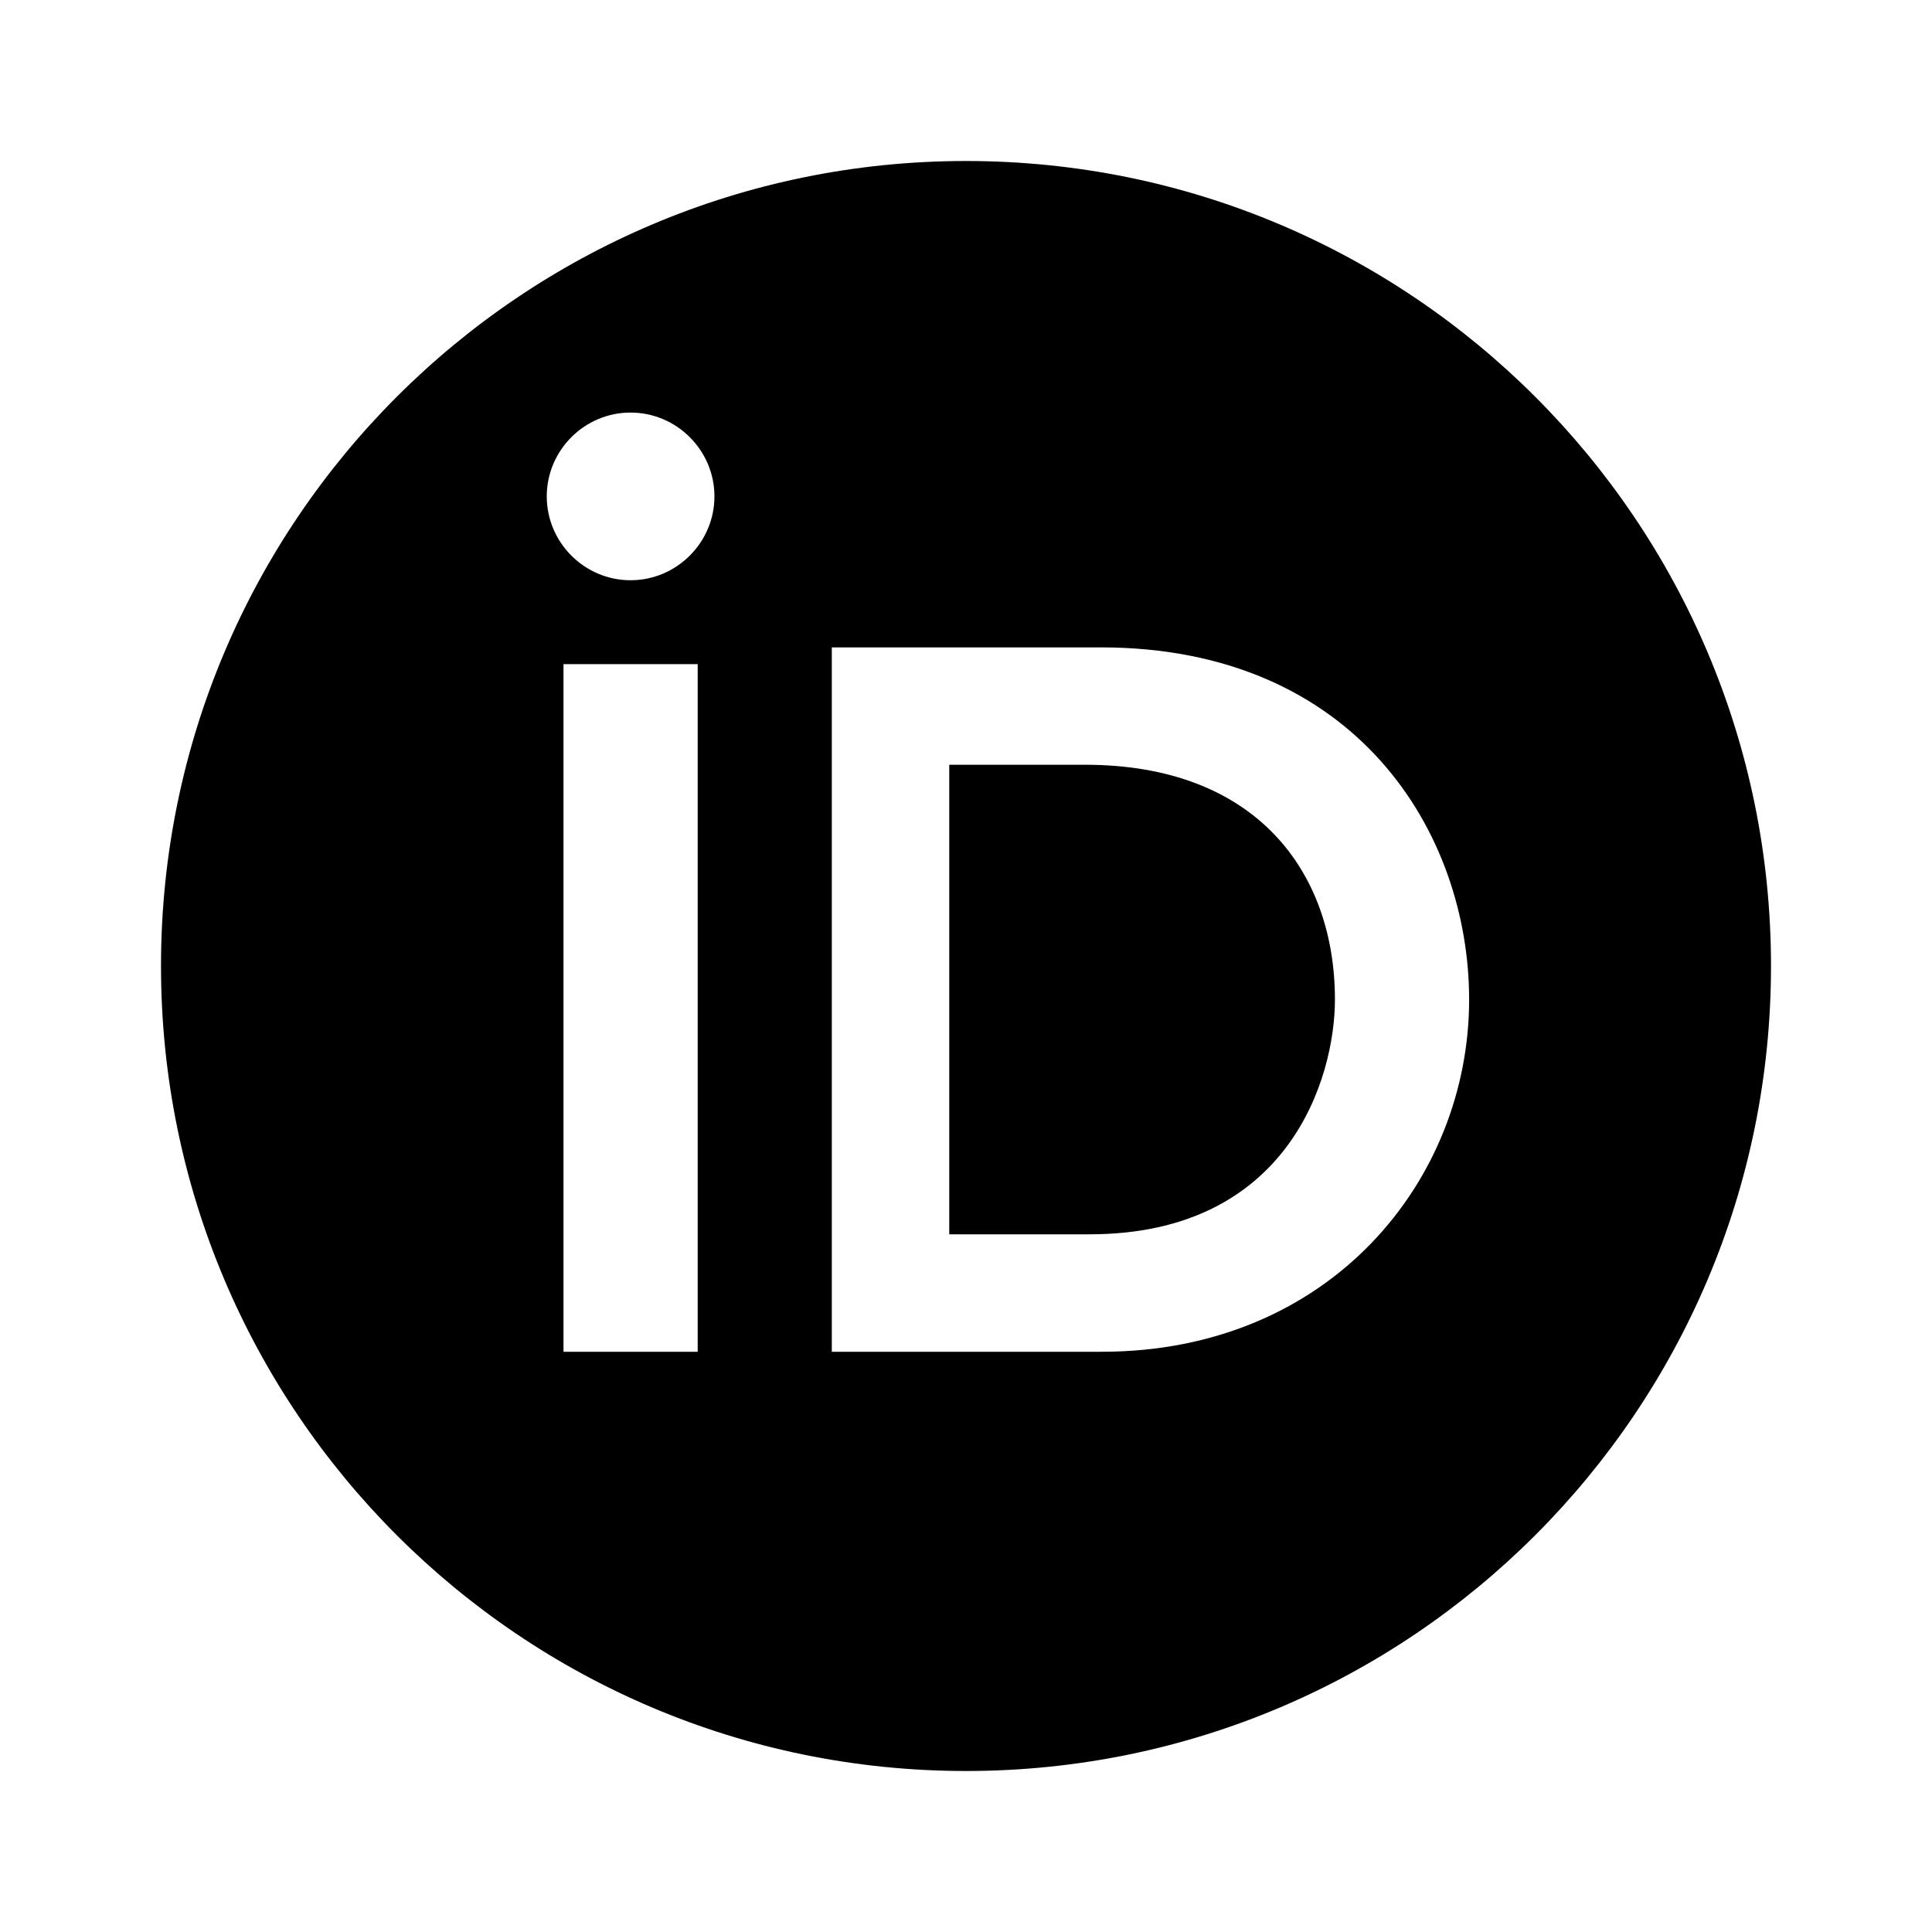 <?xml version="1.0" encoding="UTF-8"?>
<svg width="24px" height="24px" viewBox="0 0 24 24" version="1.1" xmlns="http://www.w3.org/2000/svg" xmlns:xlink="http://www.w3.org/1999/xlink">
    <!-- Generator: Sketch 42 (36781) - http://www.bohemiancoding.com/sketch -->
    <title>icon_orcid_24px.svg</title>
    <desc>Created with Sketch.</desc>
    <defs></defs>
    <g id="Page-1" stroke="none" stroke-width="1" fill="none" fill-rule="evenodd">
        <g id="Group" transform="translate(2, 2)" fill="#000000">
            <path d="M10,20 C4.477,20 0,15.523 0,10 C0,4.477 4.477,0 10,0 C15.523,0 20,4.477 20,10 C20,15.523 15.523,20 10,20 Z M5.833,3.125 C5.26,3.125 4.792,3.594 4.792,4.166 C4.792,4.739 5.26,5.208 5.833,5.208 C6.406,5.208 6.875,4.739 6.875,4.166 C6.875,3.594 6.406,3.125 5.833,3.125 Z M5,6.25 L5,14.792 L6.667,14.792 L6.667,6.25 L5,6.25 Z M9.792,7.5 L9.792,7.5 L9.792,13.333 L11.534,13.333 C14.013,13.333 14.583,11.385 14.583,10.417 C14.583,8.837 13.611,7.5 11.478,7.5 L9.792,7.5 Z M8.333,6.042 L8.333,14.792 L11.686,14.792 C14.523,14.792 16.25,12.662 16.25,10.417 C16.25,8.351 14.851,6.042 11.674,6.042 L8.333,6.042 L8.333,6.042 Z" id="Combined-Shape"></path>
        </g>
    </g>
</svg>
